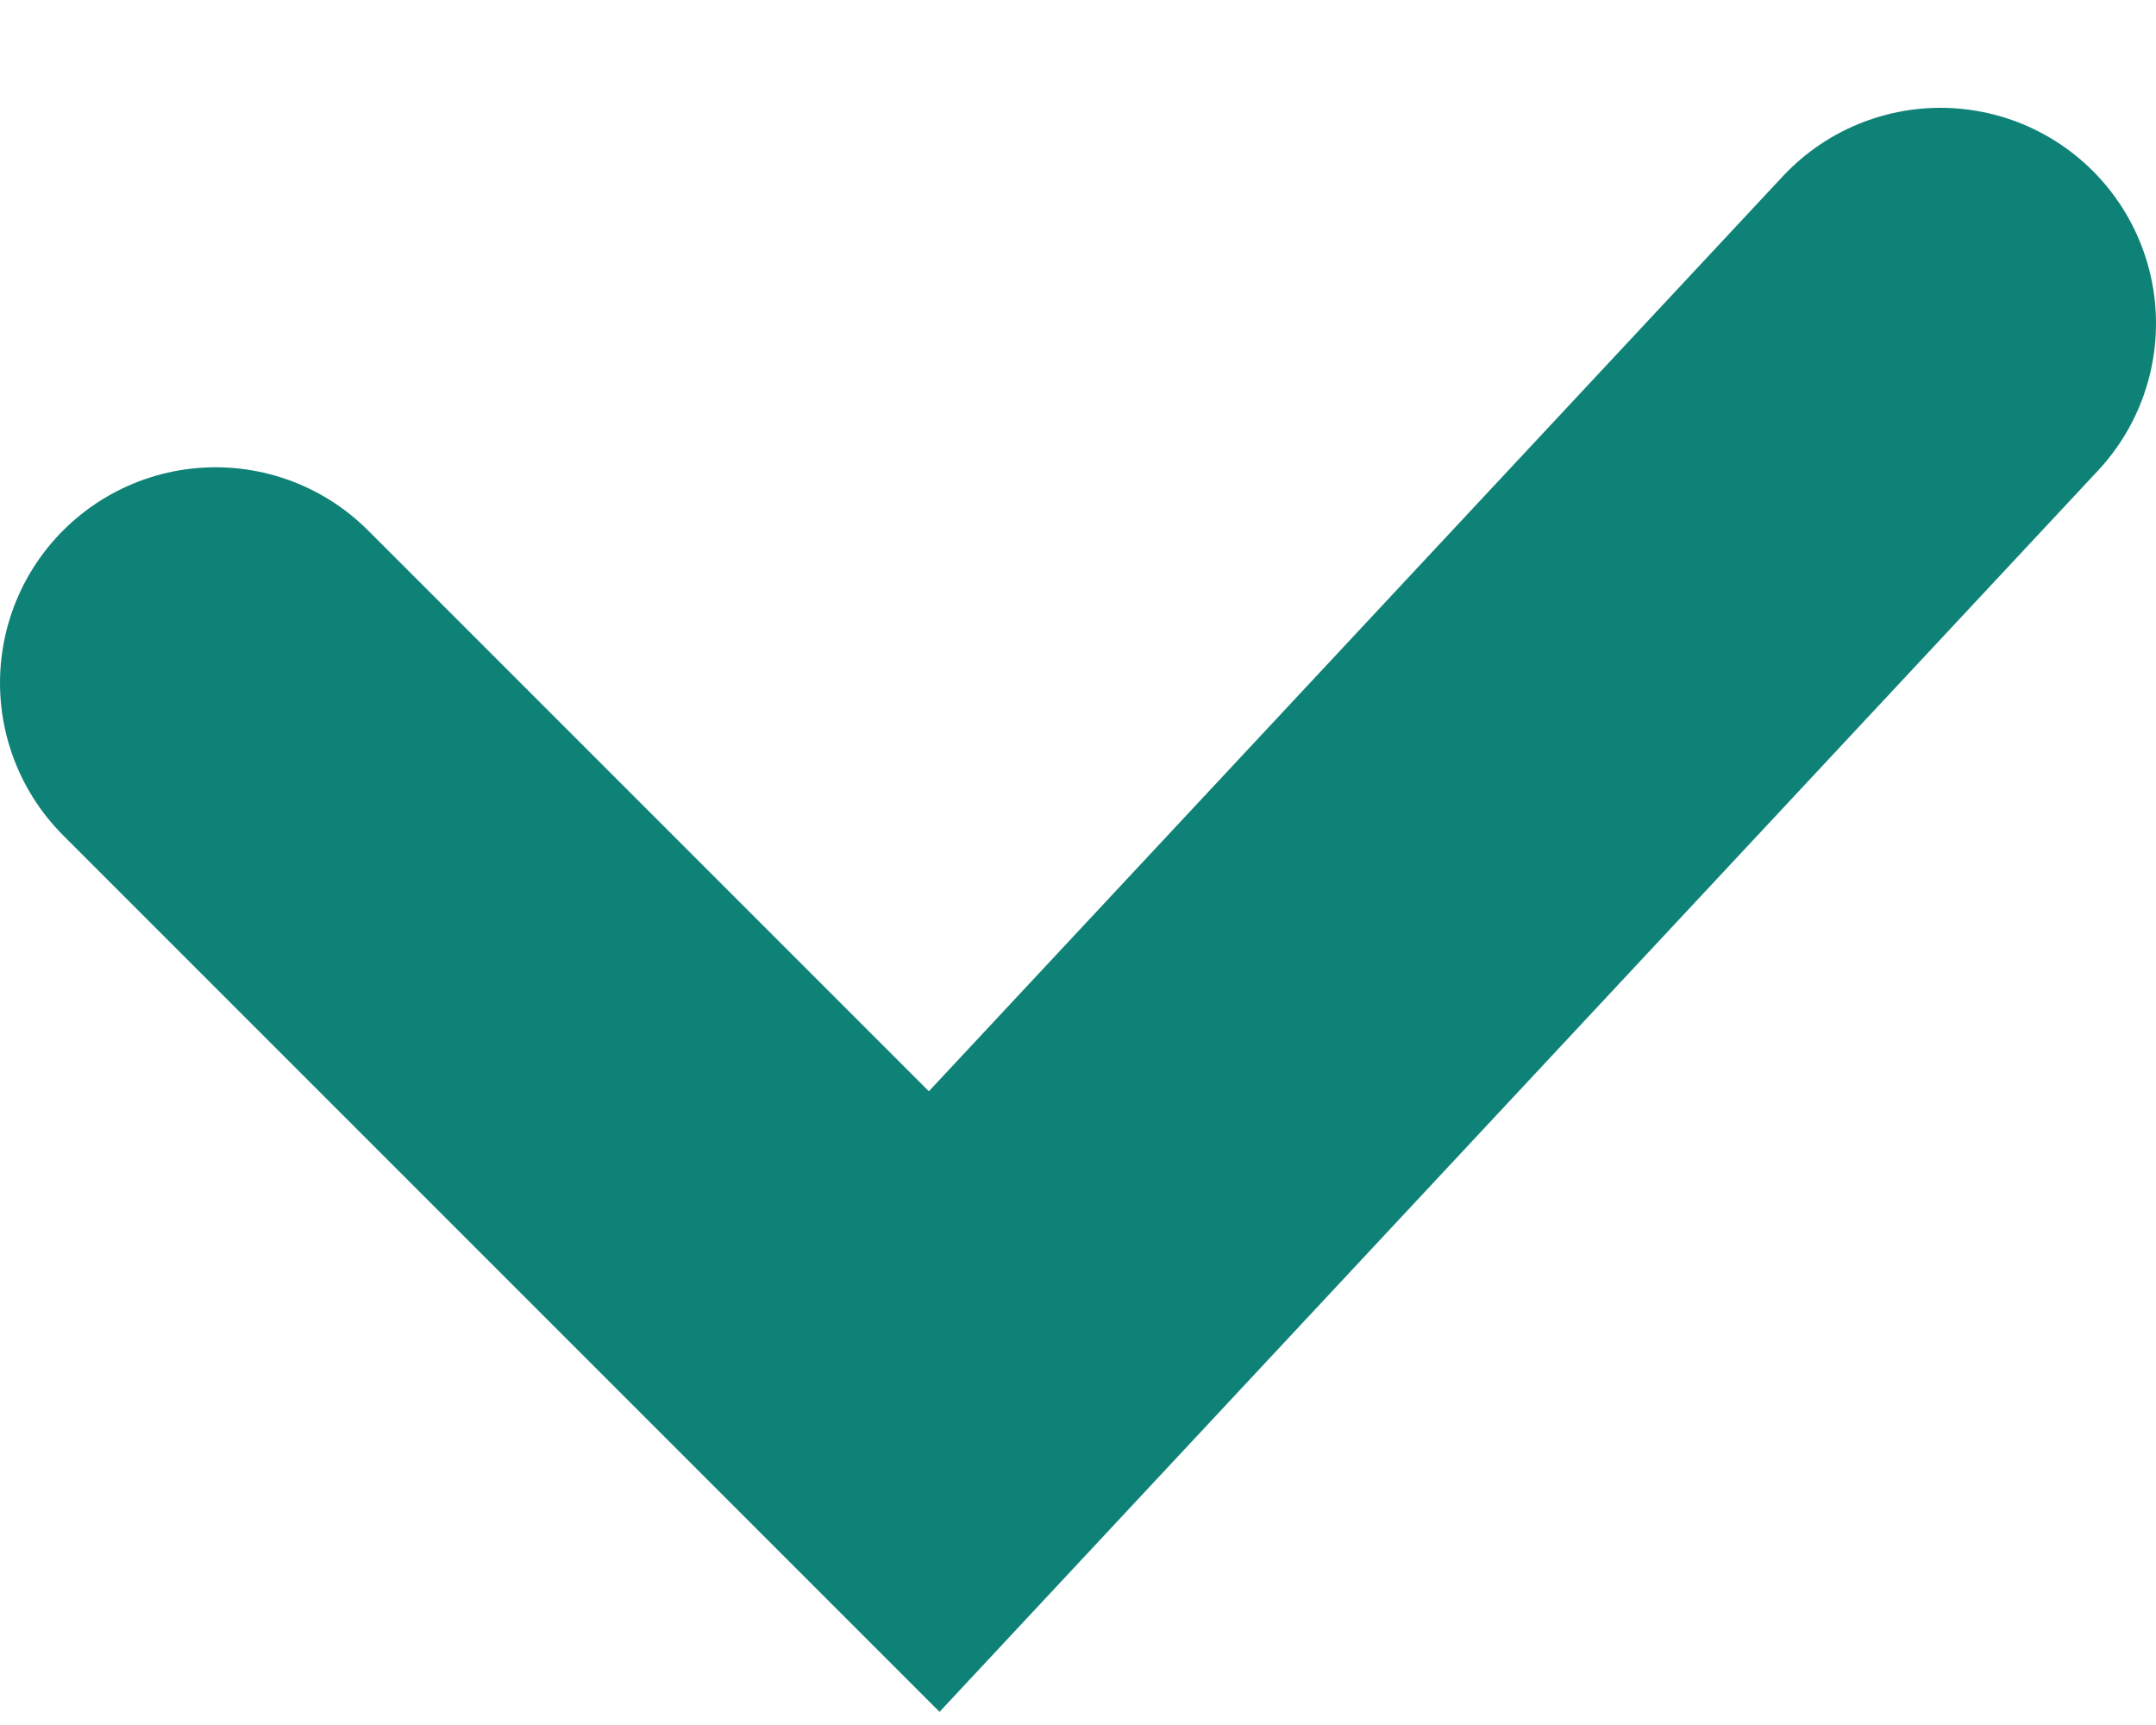 <svg width="10" height="8" viewBox="0 0 10 8" fill="none" xmlns="http://www.w3.org/2000/svg">
<path id="Vector 2" d="M1 3.167L4.333 6.5L9 1.5" stroke="#0F8277" stroke-width="2" stroke-linecap="round"/>
</svg>
